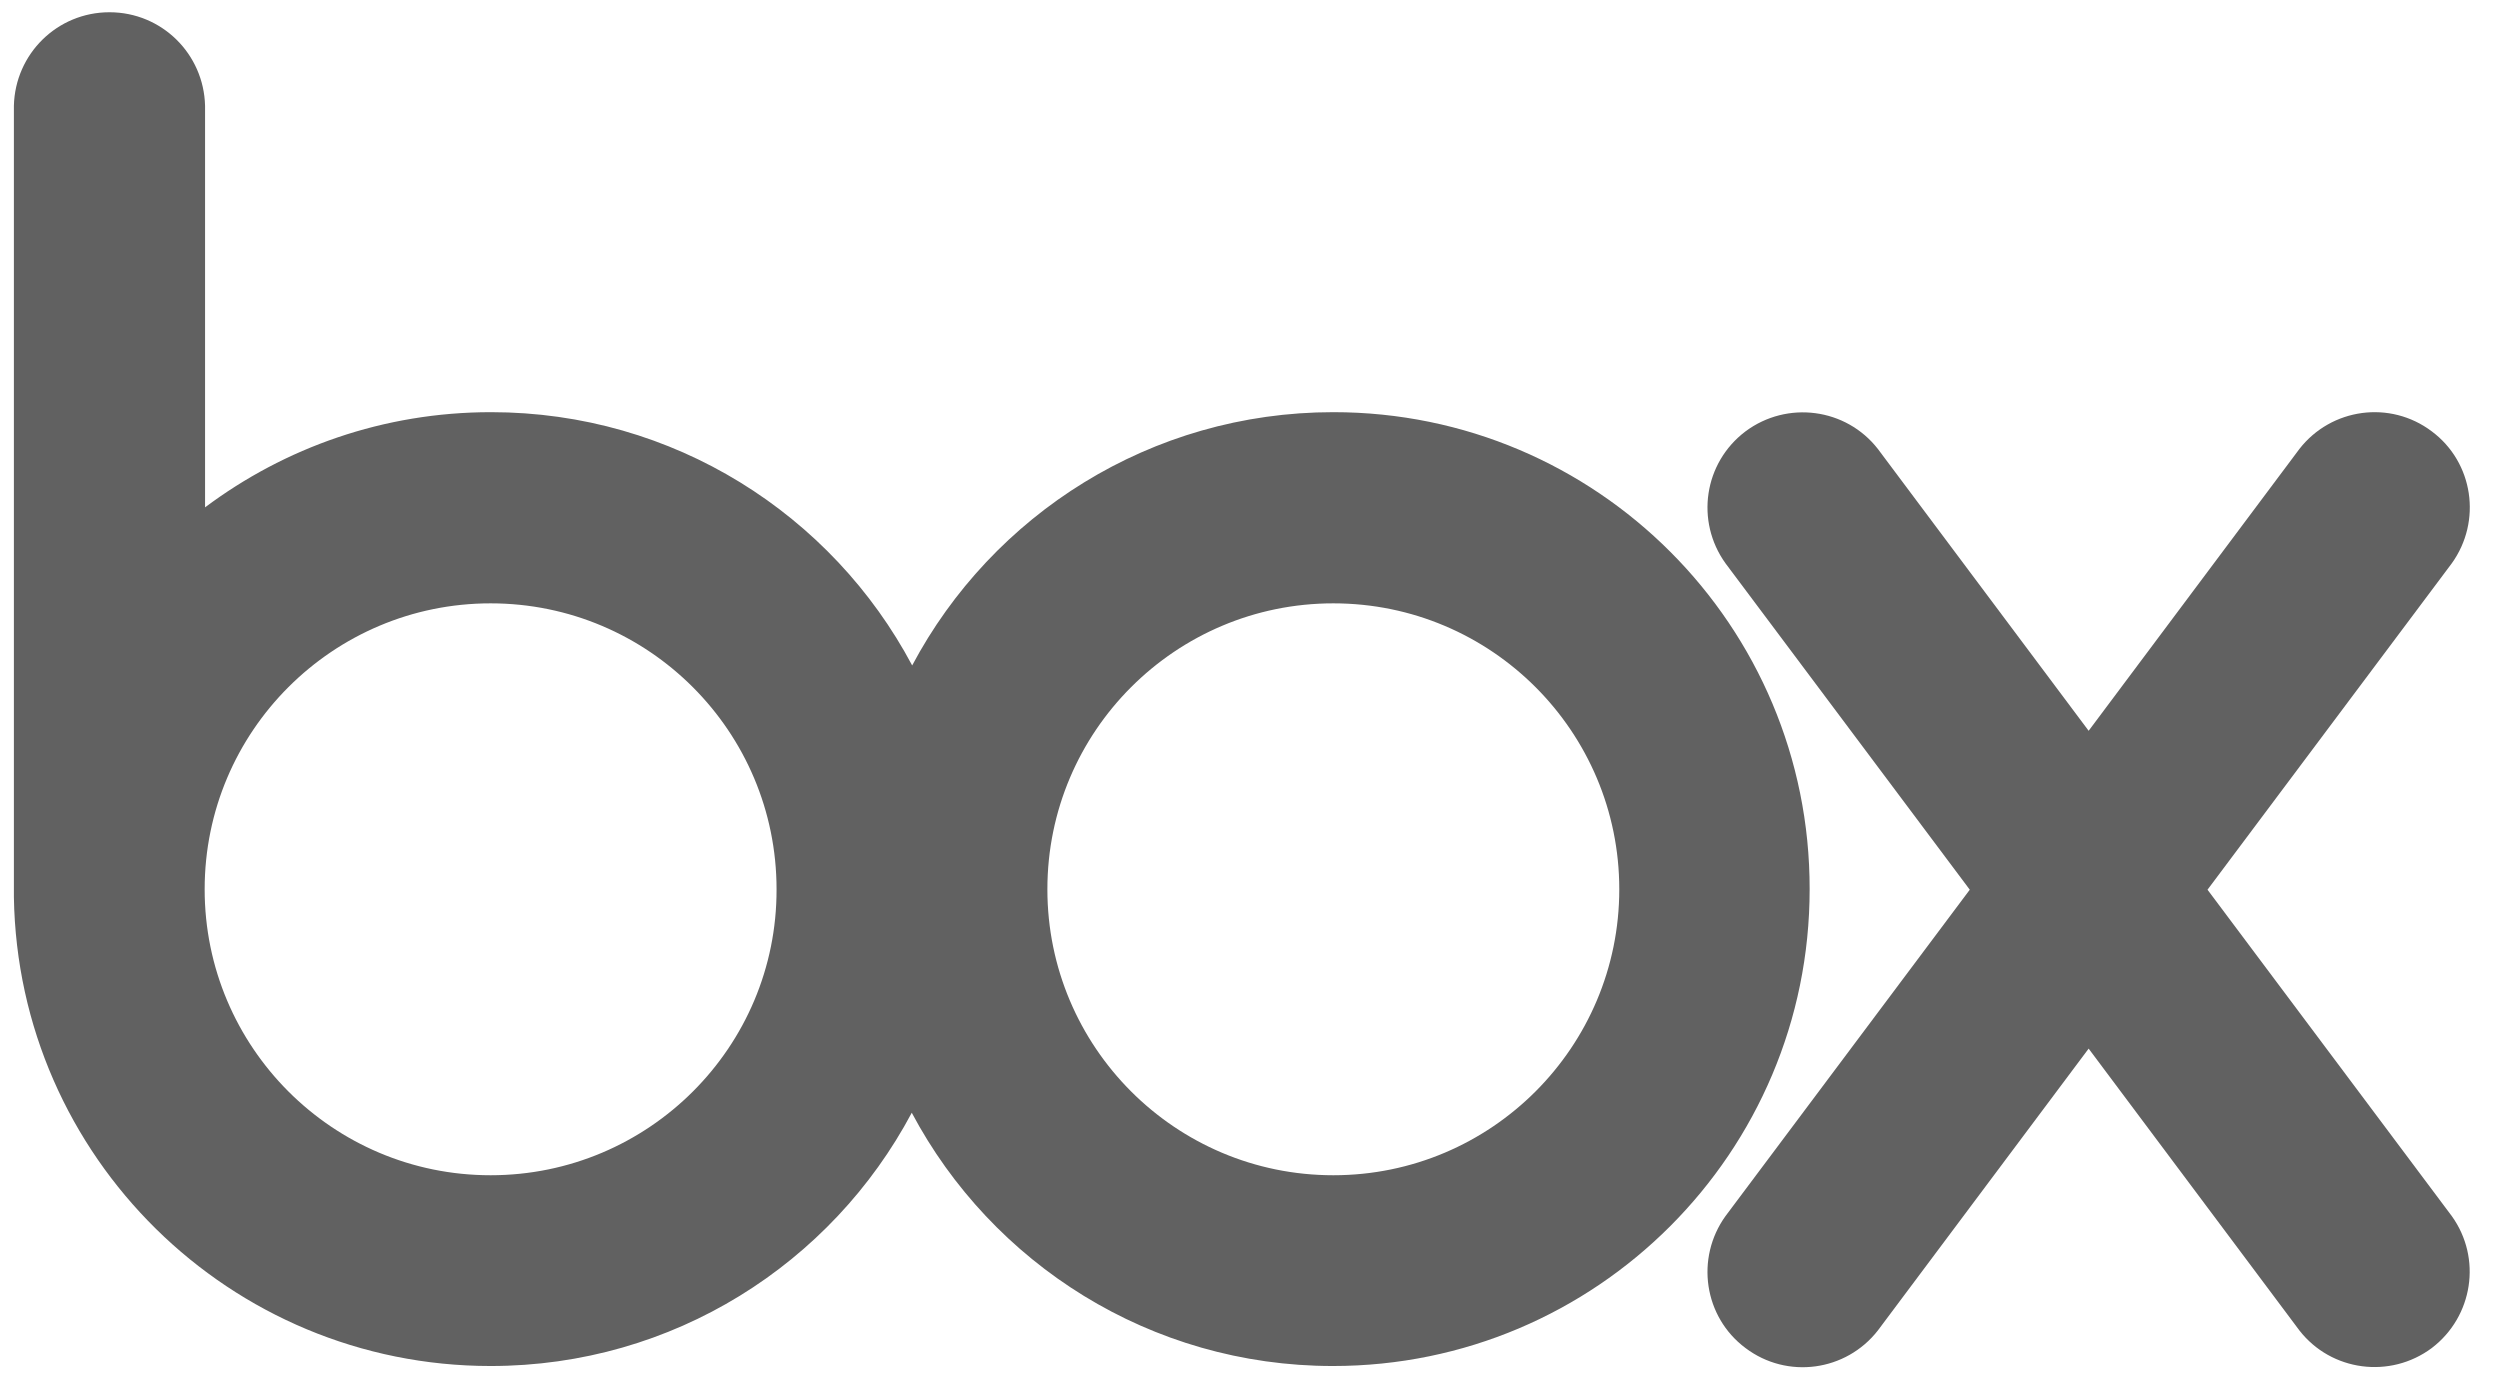 <?xml version="1.0" encoding="utf-8"?>
<!-- Generator: Adobe Illustrator 18.0.0, SVG Export Plug-In . SVG Version: 6.00 Build 0)  -->
<!DOCTYPE svg PUBLIC "-//W3C//DTD SVG 1.1//EN" "http://www.w3.org/Graphics/SVG/1.1/DTD/svg11.dtd">
<svg version="1.1" id="Ñëîé_1" xmlns="http://www.w3.org/2000/svg" xmlns:xlink="http://www.w3.org/1999/xlink" x="0px" y="0px"
	 viewBox="0 450.7 612 341.3" enable-background="new 0 450.7 612 341.3" xml:space="preserve">
<path fill="#616161" d="M326.4,551.6c-44.7,0-83.5,25.1-103.1,62c-19.6-36.9-58.4-62-103.1-62c-26.3,0-50.5,8.7-70,23.3v-98.3l0,0
	c-0.3-12.7-10.6-22.9-23.4-22.9S3.7,463.9,3.4,476.6l0,0v193.7l0,0c1,63.6,52.9,114.8,116.7,114.8c44.7,0,83.5-25.1,103.1-62
	c19.6,36.9,58.4,62,103.1,62c64.5,0,116.7-52.3,116.7-116.7C443.1,603.9,390.9,551.6,326.4,551.6z M120.1,738.4
	c-38.7,0-70-31.4-70-70c0-38.7,31.4-70,70-70c38.7,0,70,31.4,70,70C190.2,707,158.8,738.4,120.1,738.4z M326.4,738.4
	c-38.7,0-70-31.4-70-70c0-38.7,31.4-70,70-70c38.7,0,70,31.4,70,70S365.1,738.4,326.4,738.4z"/>
<path fill="#616161" d="M600.2,748.4l-59.8-79.9l59.8-79.9l0,0c7.4-10.3,5.3-24.7-4.9-32.3c-10.2-7.7-24.6-5.7-32.4,4.3l0,0
	l-51.6,69l-51.6-69l0,0c-7.8-10-22.2-11.9-32.4-4.3c-10.2,7.7-12.3,22-4.9,32.3l0,0l59.8,79.9l-59.8,79.9l0,0
	c-7.4,10.3-5.3,24.7,4.9,32.3c10.2,7.7,24.6,5.7,32.4-4.3l0,0l51.6-69l51.6,69l0,0c7.8,10,22.2,11.9,32.4,4.3
	C605.4,773,607.6,758.7,600.2,748.4L600.2,748.4z"/>
</svg>
